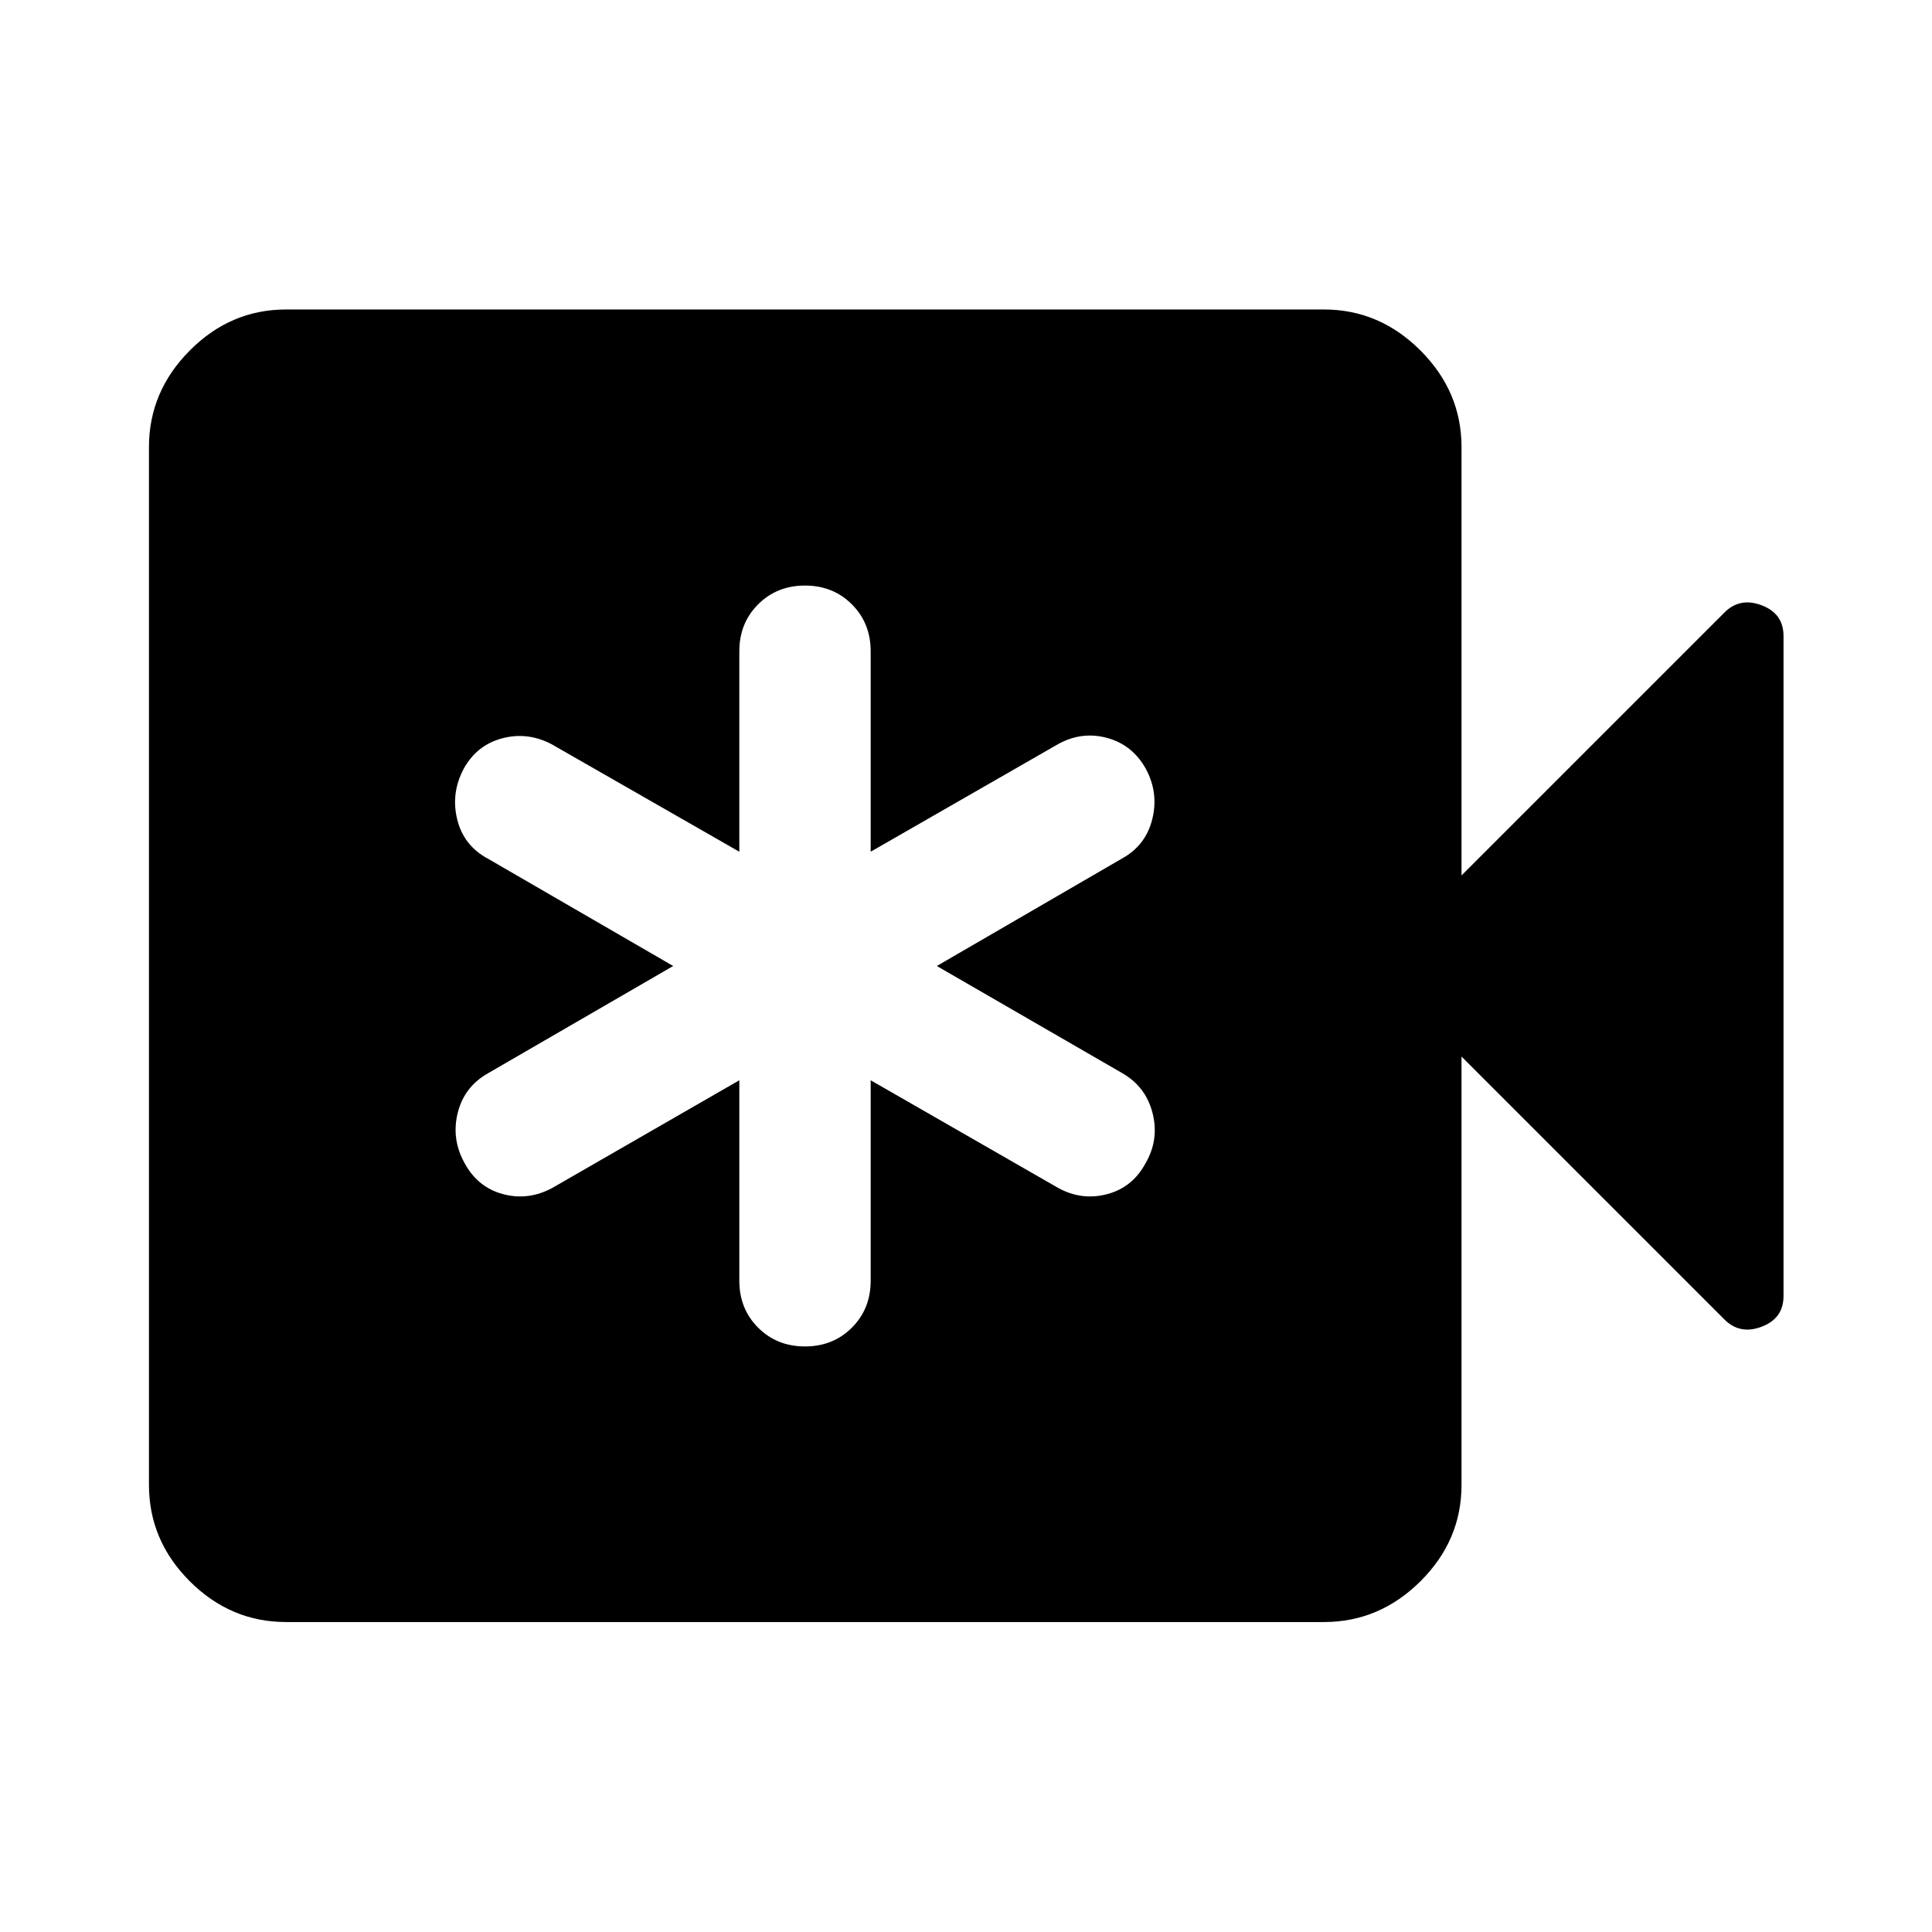 <svg xmlns="http://www.w3.org/2000/svg" height="48" viewBox="0 -960 960 960" width="48"><path d="M367.37-423.22v99.63q0 13.96 9.34 23.3 9.33 9.33 23.29 9.33 13.96 0 23.29-9.33 9.34-9.34 9.34-23.3v-99.63l93.11 53.46q11.72 6.48 24.41 3.12 12.7-3.36 19.18-15.56 6.71-11.71 3.35-24.79-3.35-13.08-15.07-19.79L465.5-480l92.11-53.46q11.72-6.47 14.96-19.55 3.23-13.08-3.24-25.03-6.72-11.96-19.3-15.32-12.57-3.36-24.29 3.12l-93.11 53.46v-99.63q0-13.96-9.34-23.3-9.33-9.33-23.29-9.33-13.96 0-23.29 9.33-9.34 9.34-9.34 23.3v99.63l-93.35-53.46q-11.95-6.24-24.53-2.88-12.58 3.36-19.06 15.08-6.47 12.19-3.23 25.27 3.23 13.07 15.43 19.55L334.5-480l-91.87 53.22q-11.96 6.71-15.2 19.79-3.23 13.08 3.48 25.03 6.48 11.96 19.06 15.32 12.57 3.36 24.53-3.12l92.87-53.46Zm-225.22 269.2q-27.58 0-47.86-20.27-20.27-20.28-20.27-47.86v-515.7q0-27.58 20.27-47.98 20.28-20.39 47.86-20.39h515.7q27.58 0 47.98 20.39 20.39 20.4 20.39 47.98V-525l130.41-130.41q7.72-7.96 18.65-3.86 10.94 4.1 10.94 15.29v327.96q0 11.19-10.94 15.29-10.93 4.1-18.65-3.86L726.22-435v212.85q0 27.58-20.39 47.86-20.4 20.27-47.98 20.27h-515.7Z"/></svg>